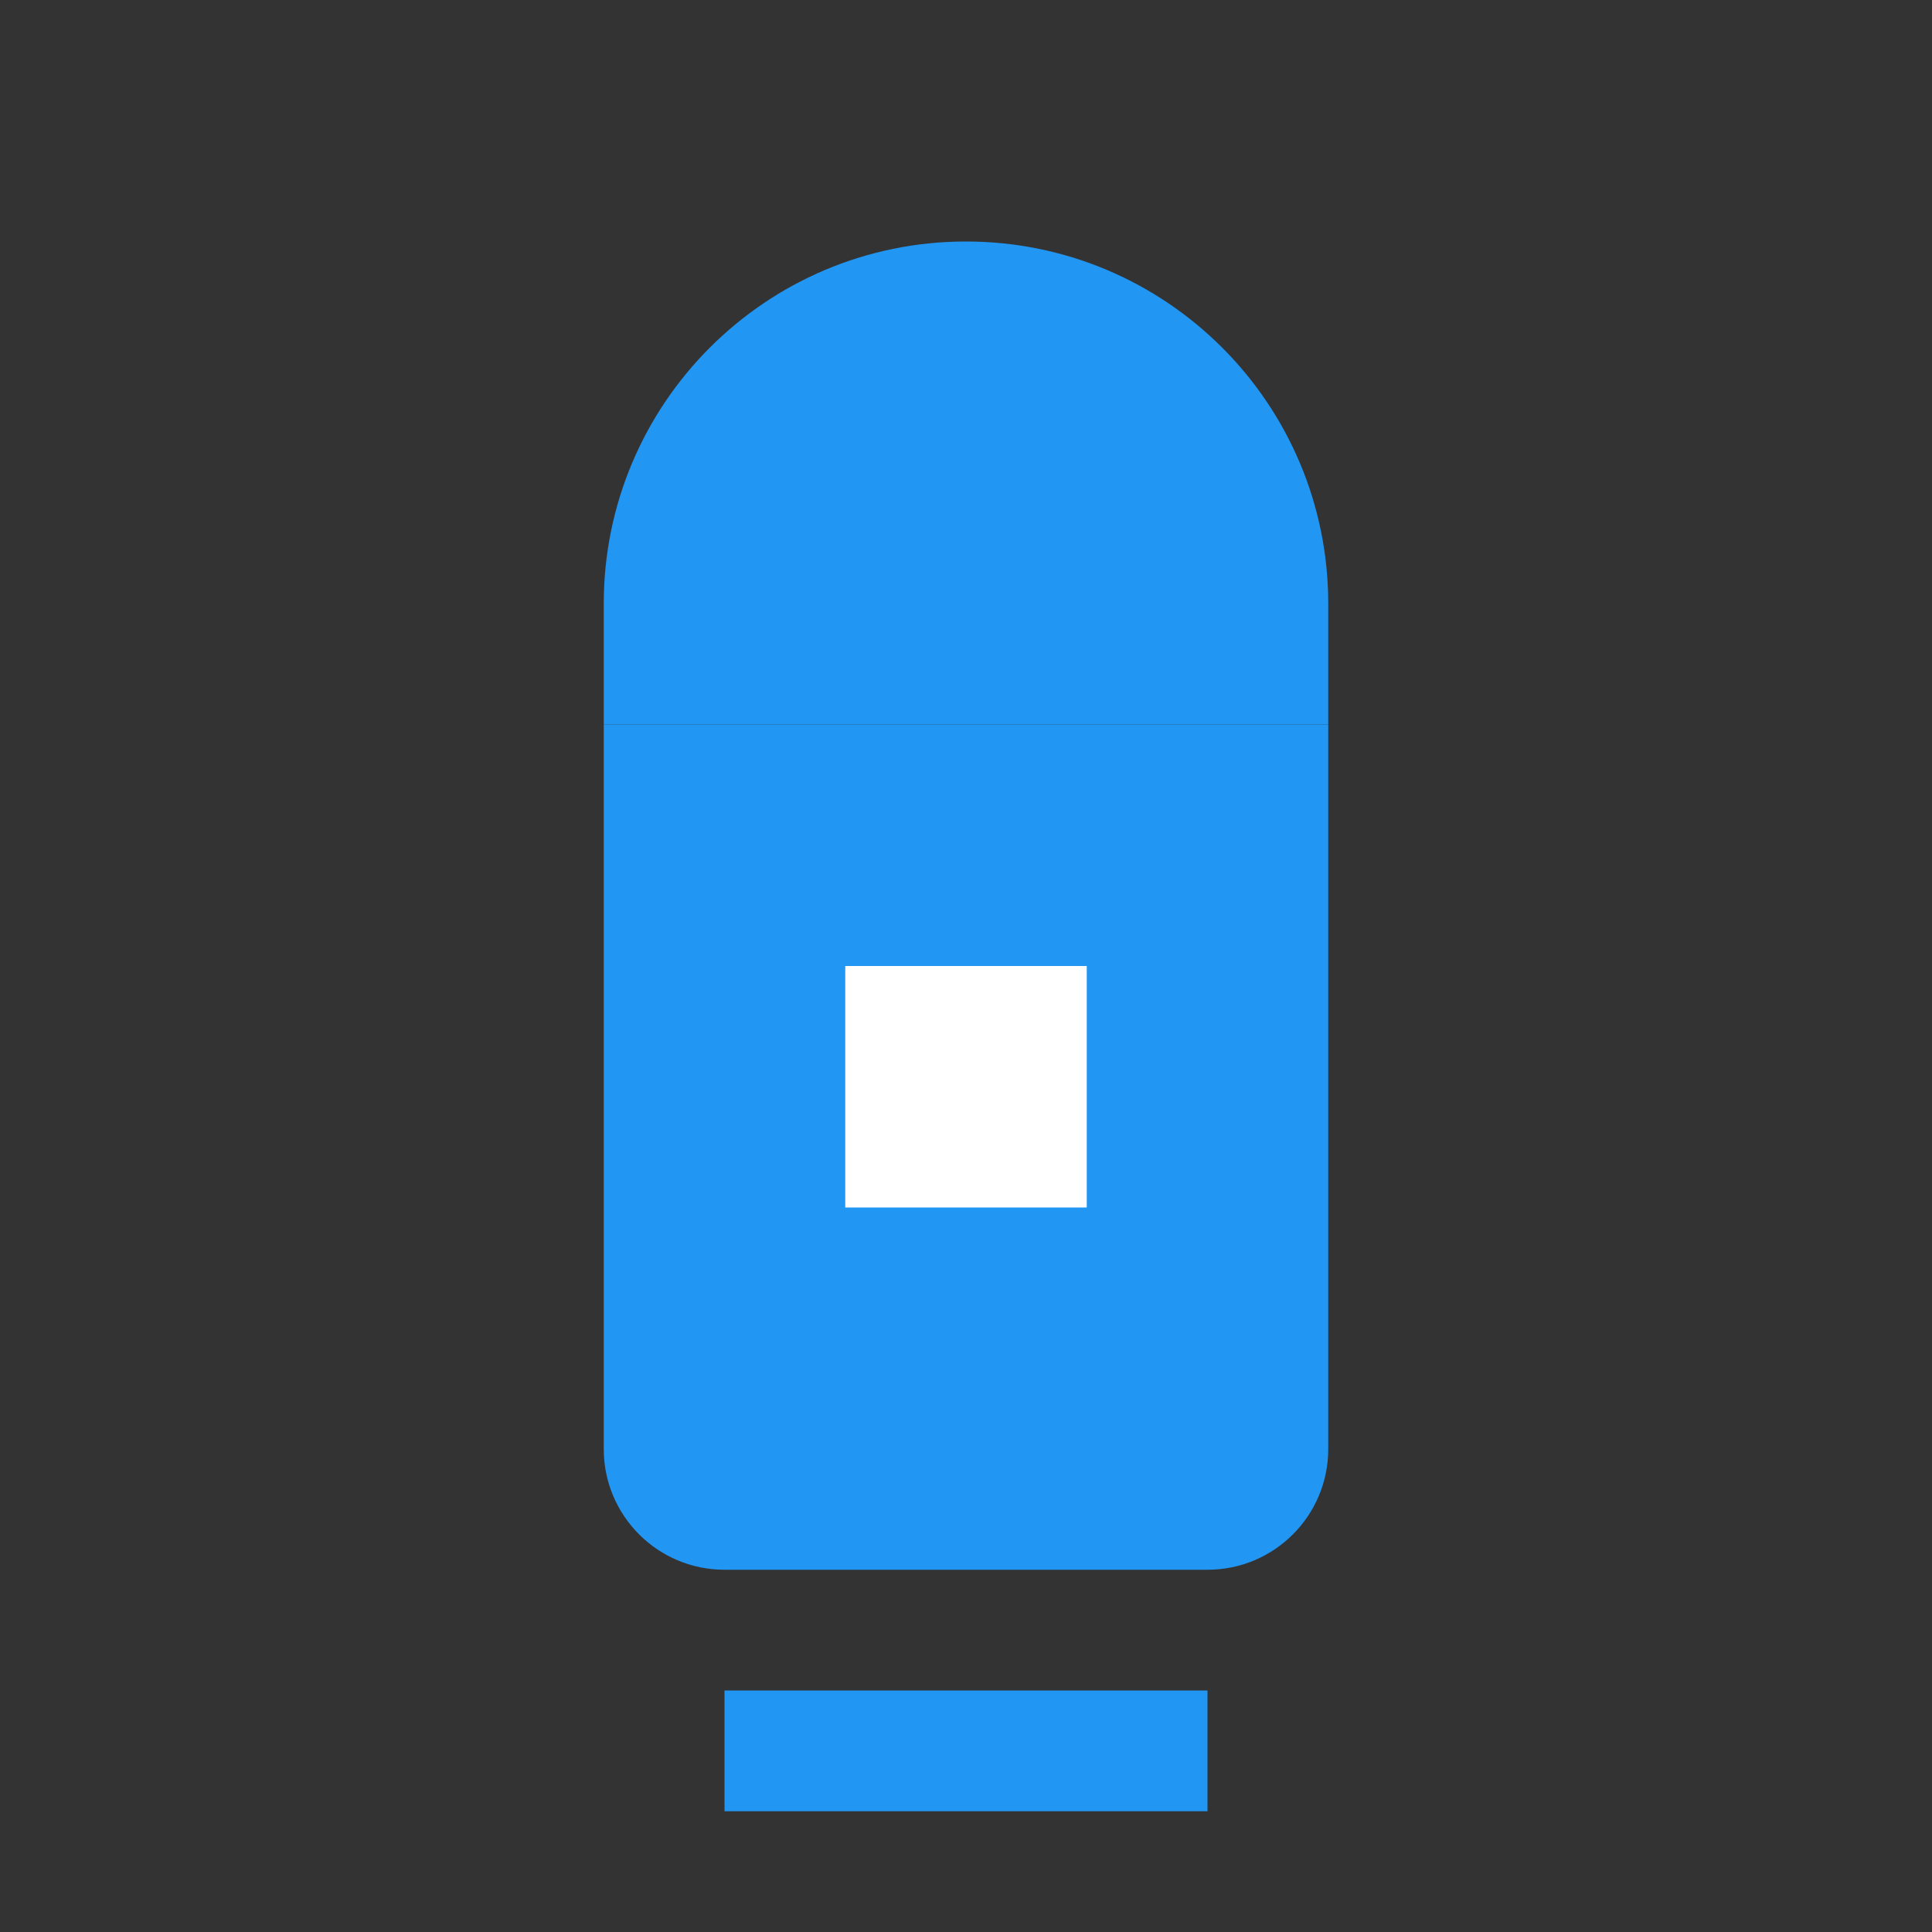<?xml version="1.0" encoding="UTF-8"?>
<svg width="32" height="32" viewBox="0 0 32 32" fill="none"
    xmlns="http://www.w3.org/2000/svg">
    <rect x="0" y="0" width="32" height="32" fill="#333333" stroke="none"/>
    <path d="M16 4C12.686 4 10 6.686 10 10V12H22V10C22 6.686 19.314 4 16 4Z" fill="#2196F3"/>
    <path d="M22 12H10V24C10 25.105 10.895 26 12 26H20C21.105 26 22 25.105 22 24V12Z" fill="#2196F3"/>
    <path d="M14 16H18V20H14V16Z" fill="white"/>
    <path d="M12 28H20V30H12V28Z" fill="#2196F3"/>
</svg> 